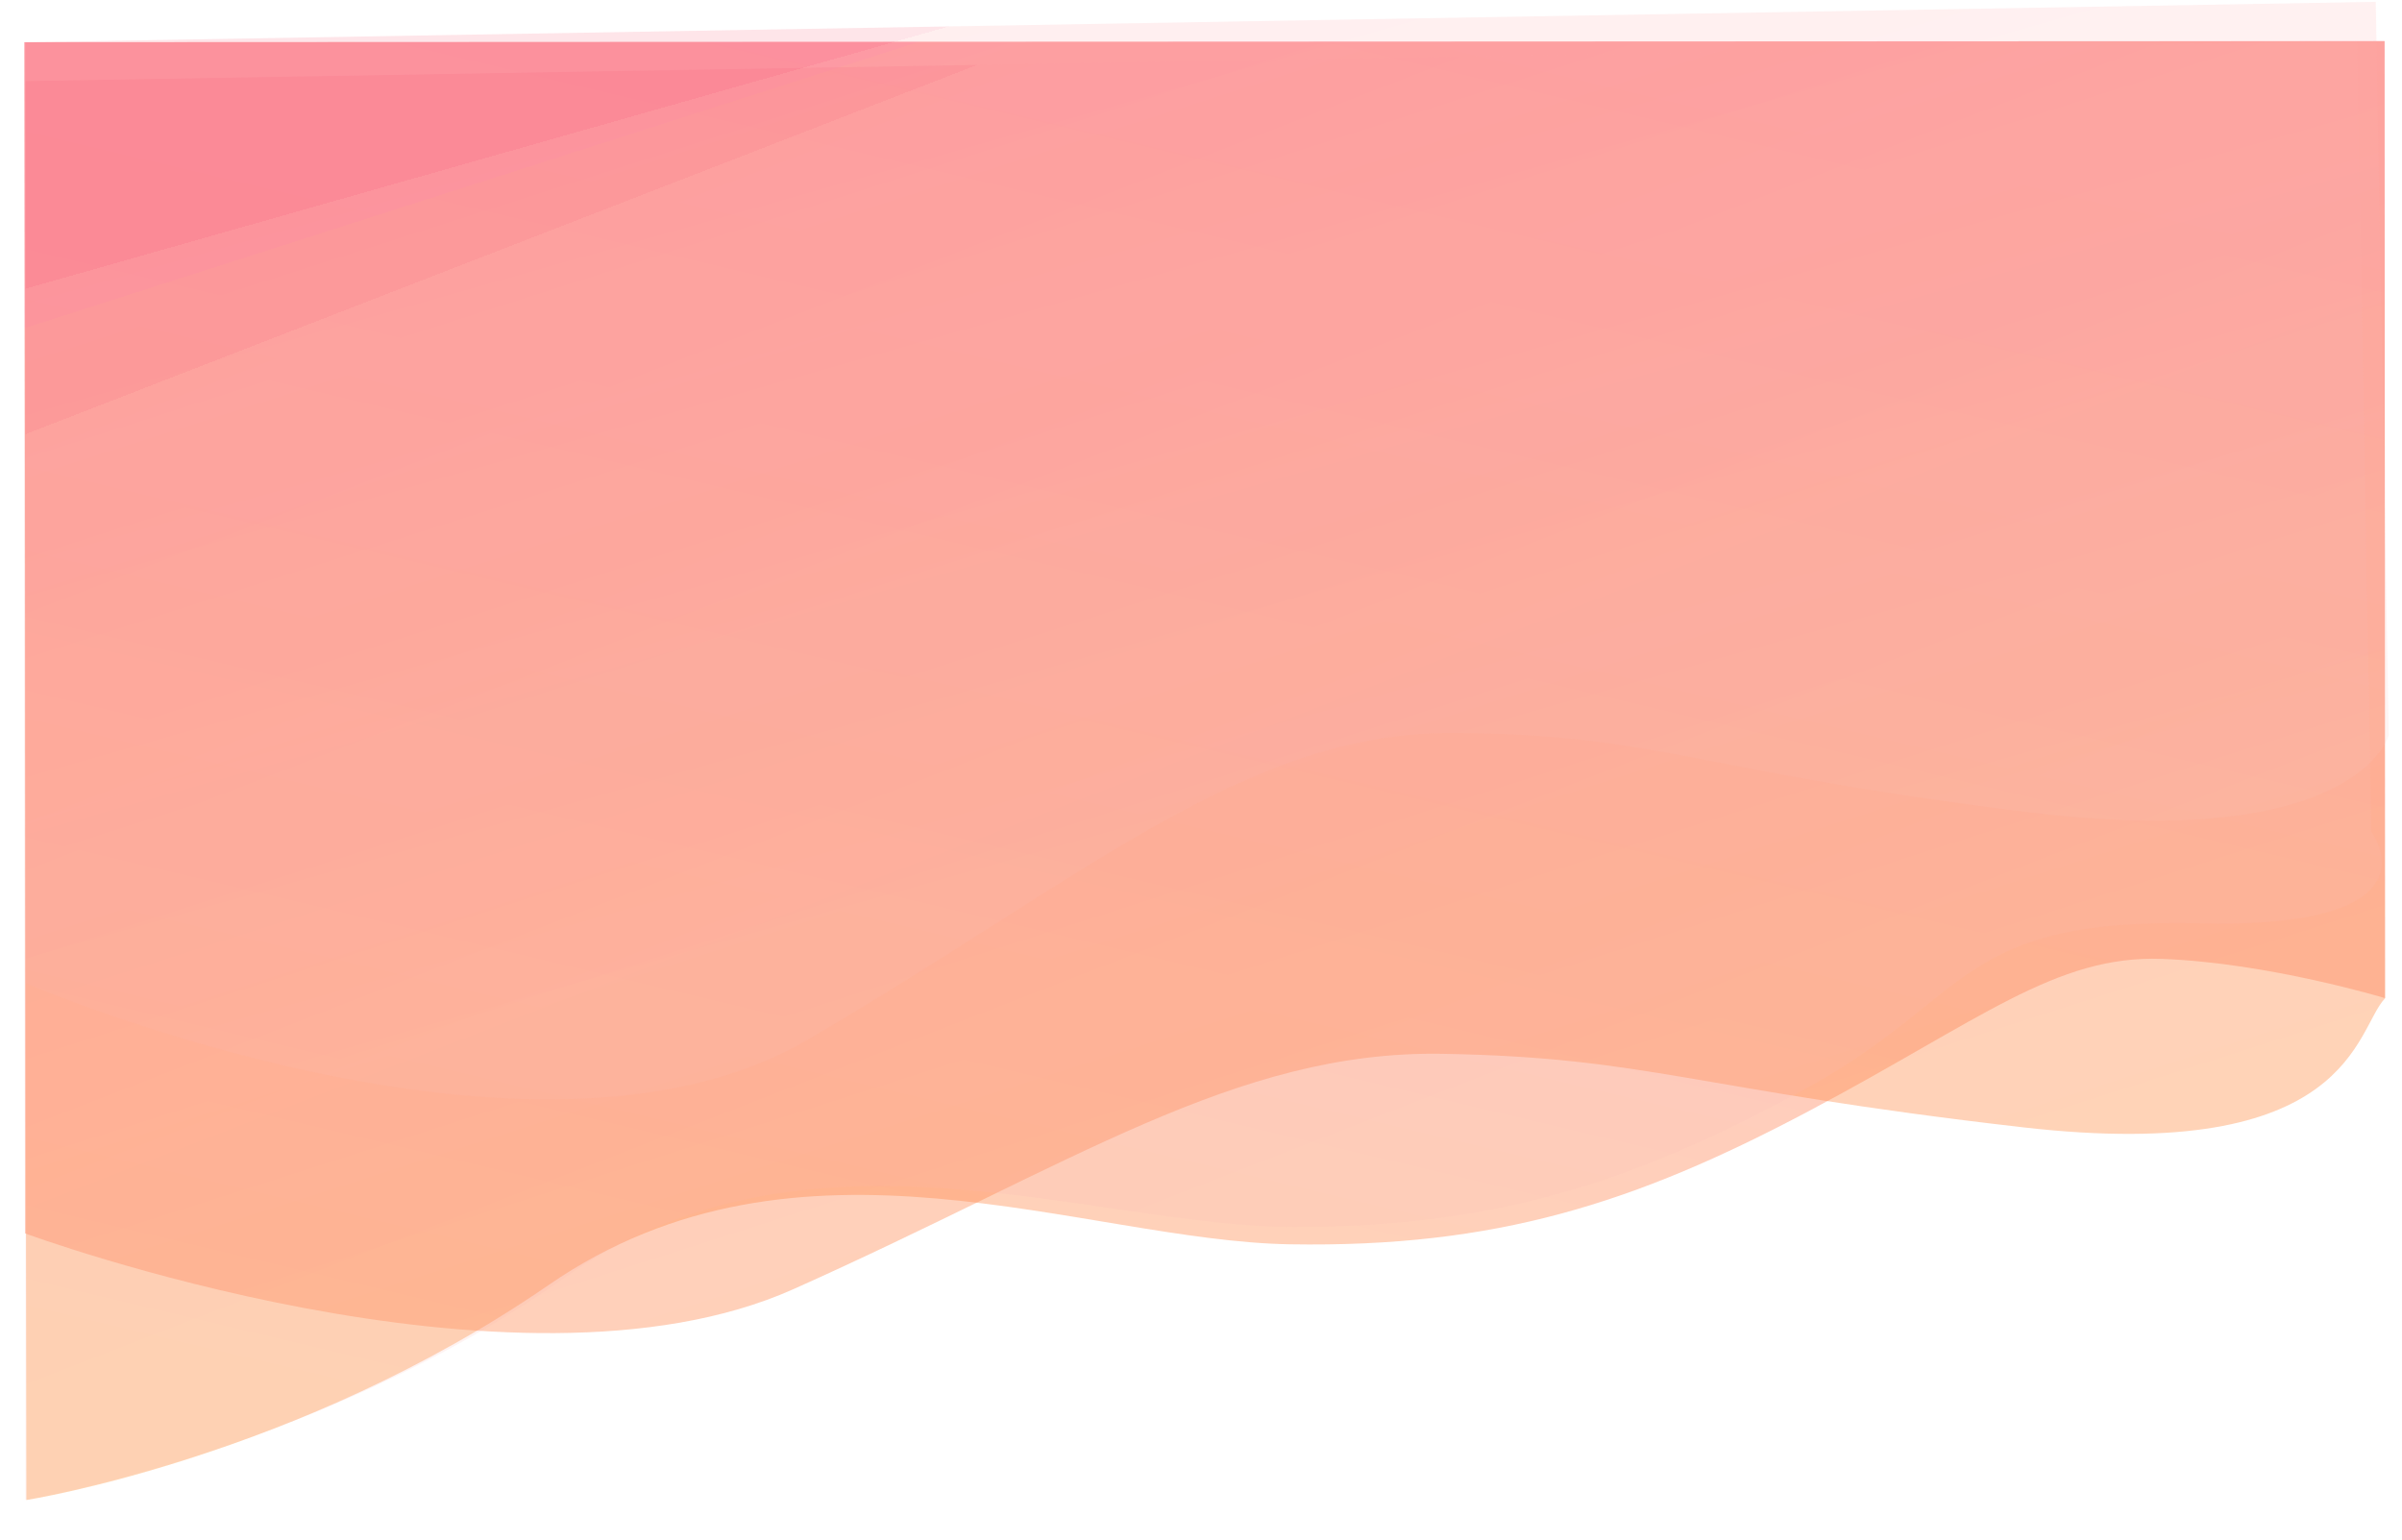 <svg xmlns="http://www.w3.org/2000/svg" xmlns:xlink="http://www.w3.org/1999/xlink" viewBox="0 0 1465.714 939.736">
  <defs>
    <style>
      .cls-1, .cls-2 {
        opacity: 0.4;
      }

      .cls-1 {
        fill: url(#linear-gradient);
      }

      .cls-2 {
        fill: url(#linear-gradient-2);
      }

      .cls-3 {
        opacity: 0.16;
        fill: url(#linear-gradient-3);
      }
    </style>
    <linearGradient id="linear-gradient" x1="0.671" x2="0.327" y2="1" gradientUnits="objectBoundingBox">
      <stop offset="0" stop-color="#f94"/>
      <stop offset="1" stop-color="#fc6076"/>
    </linearGradient>
    <linearGradient id="linear-gradient-2" x1="0.171" y1="-0.142" x2="0.809" y2="0.852" gradientUnits="objectBoundingBox">
      <stop offset="0" stop-color="#f94"/>
      <stop offset="1" stop-color="#fd6c6b"/>
      <stop offset="1" stop-color="#fc6076"/>
    </linearGradient>
    <linearGradient id="linear-gradient-3" x1="0.171" y1="-0.142" x2="0.809" y2="0.852" gradientUnits="objectBoundingBox">
      <stop offset="0" stop-color="#facdc2"/>
      <stop offset="1" stop-color="#ff9b9f"/>
      <stop offset="1" stop-color="#fc6076"/>
    </linearGradient>
  </defs>
  <g id="Group_75" data-name="Group 75" transform="translate(15.523 25.128)">
    <path id="Path_2" data-name="Path 2" class="cls-1" d="M123.79,330.659s71.43,20.333,136.4,21.623,110.153-39.229,214.471-96.8S663.511,169.12,789.413,169.12s300.365,75.564,451.447-32.385S1557.411,0,1557.411,0l16.351,889.438L133.982,914.57Z" transform="matrix(-1, -0.017, 0.017, -1, 1558, 916.769)"/>
    <path id="Path_2_Copy" data-name="Path 2 Copy" class="cls-2" d="M308.427,487.05,303.82,223.09c18.123-19.507,18.44-102.13,219.781-82.445s228.828,38.8,354.73,38.8S1102.747,108.105,1271.815,29.1s469.294,26.109,469.294,26.109l12.684,726.664L314.012,807Z" transform="matrix(-1, -0.017, 0.017, -1, 1739.88, 812.359)"/>
    <path id="Path_2-2" data-name="Path 2" class="cls-3" d="M228.709,349.645c149.308,3.5,138.643-45.454,241.736-101.4S657.08,164.333,781.5,164.333s296.838,73.425,446.145-31.468S1555.848-2.2,1555.848-2.2V863.58L132.975,888l-8.565-482.438S79.4,346.149,228.709,349.645Z" transform="translate(1555.848 888) rotate(180)"/>
    <path id="Path_2_Copy-2" data-name="Path 2 Copy" class="cls-3" d="M303.087,222.228s19.1-71.534,219.657-47.011S750.683,223.556,876.1,223.556s223.545-88.876,391.956-187.3S1744.92,70.818,1744.92,70.818L1745.2,645.1,311.014,669.773Z" transform="translate(1745.202 645.773) rotate(180)"/>
  </g>
</svg>
